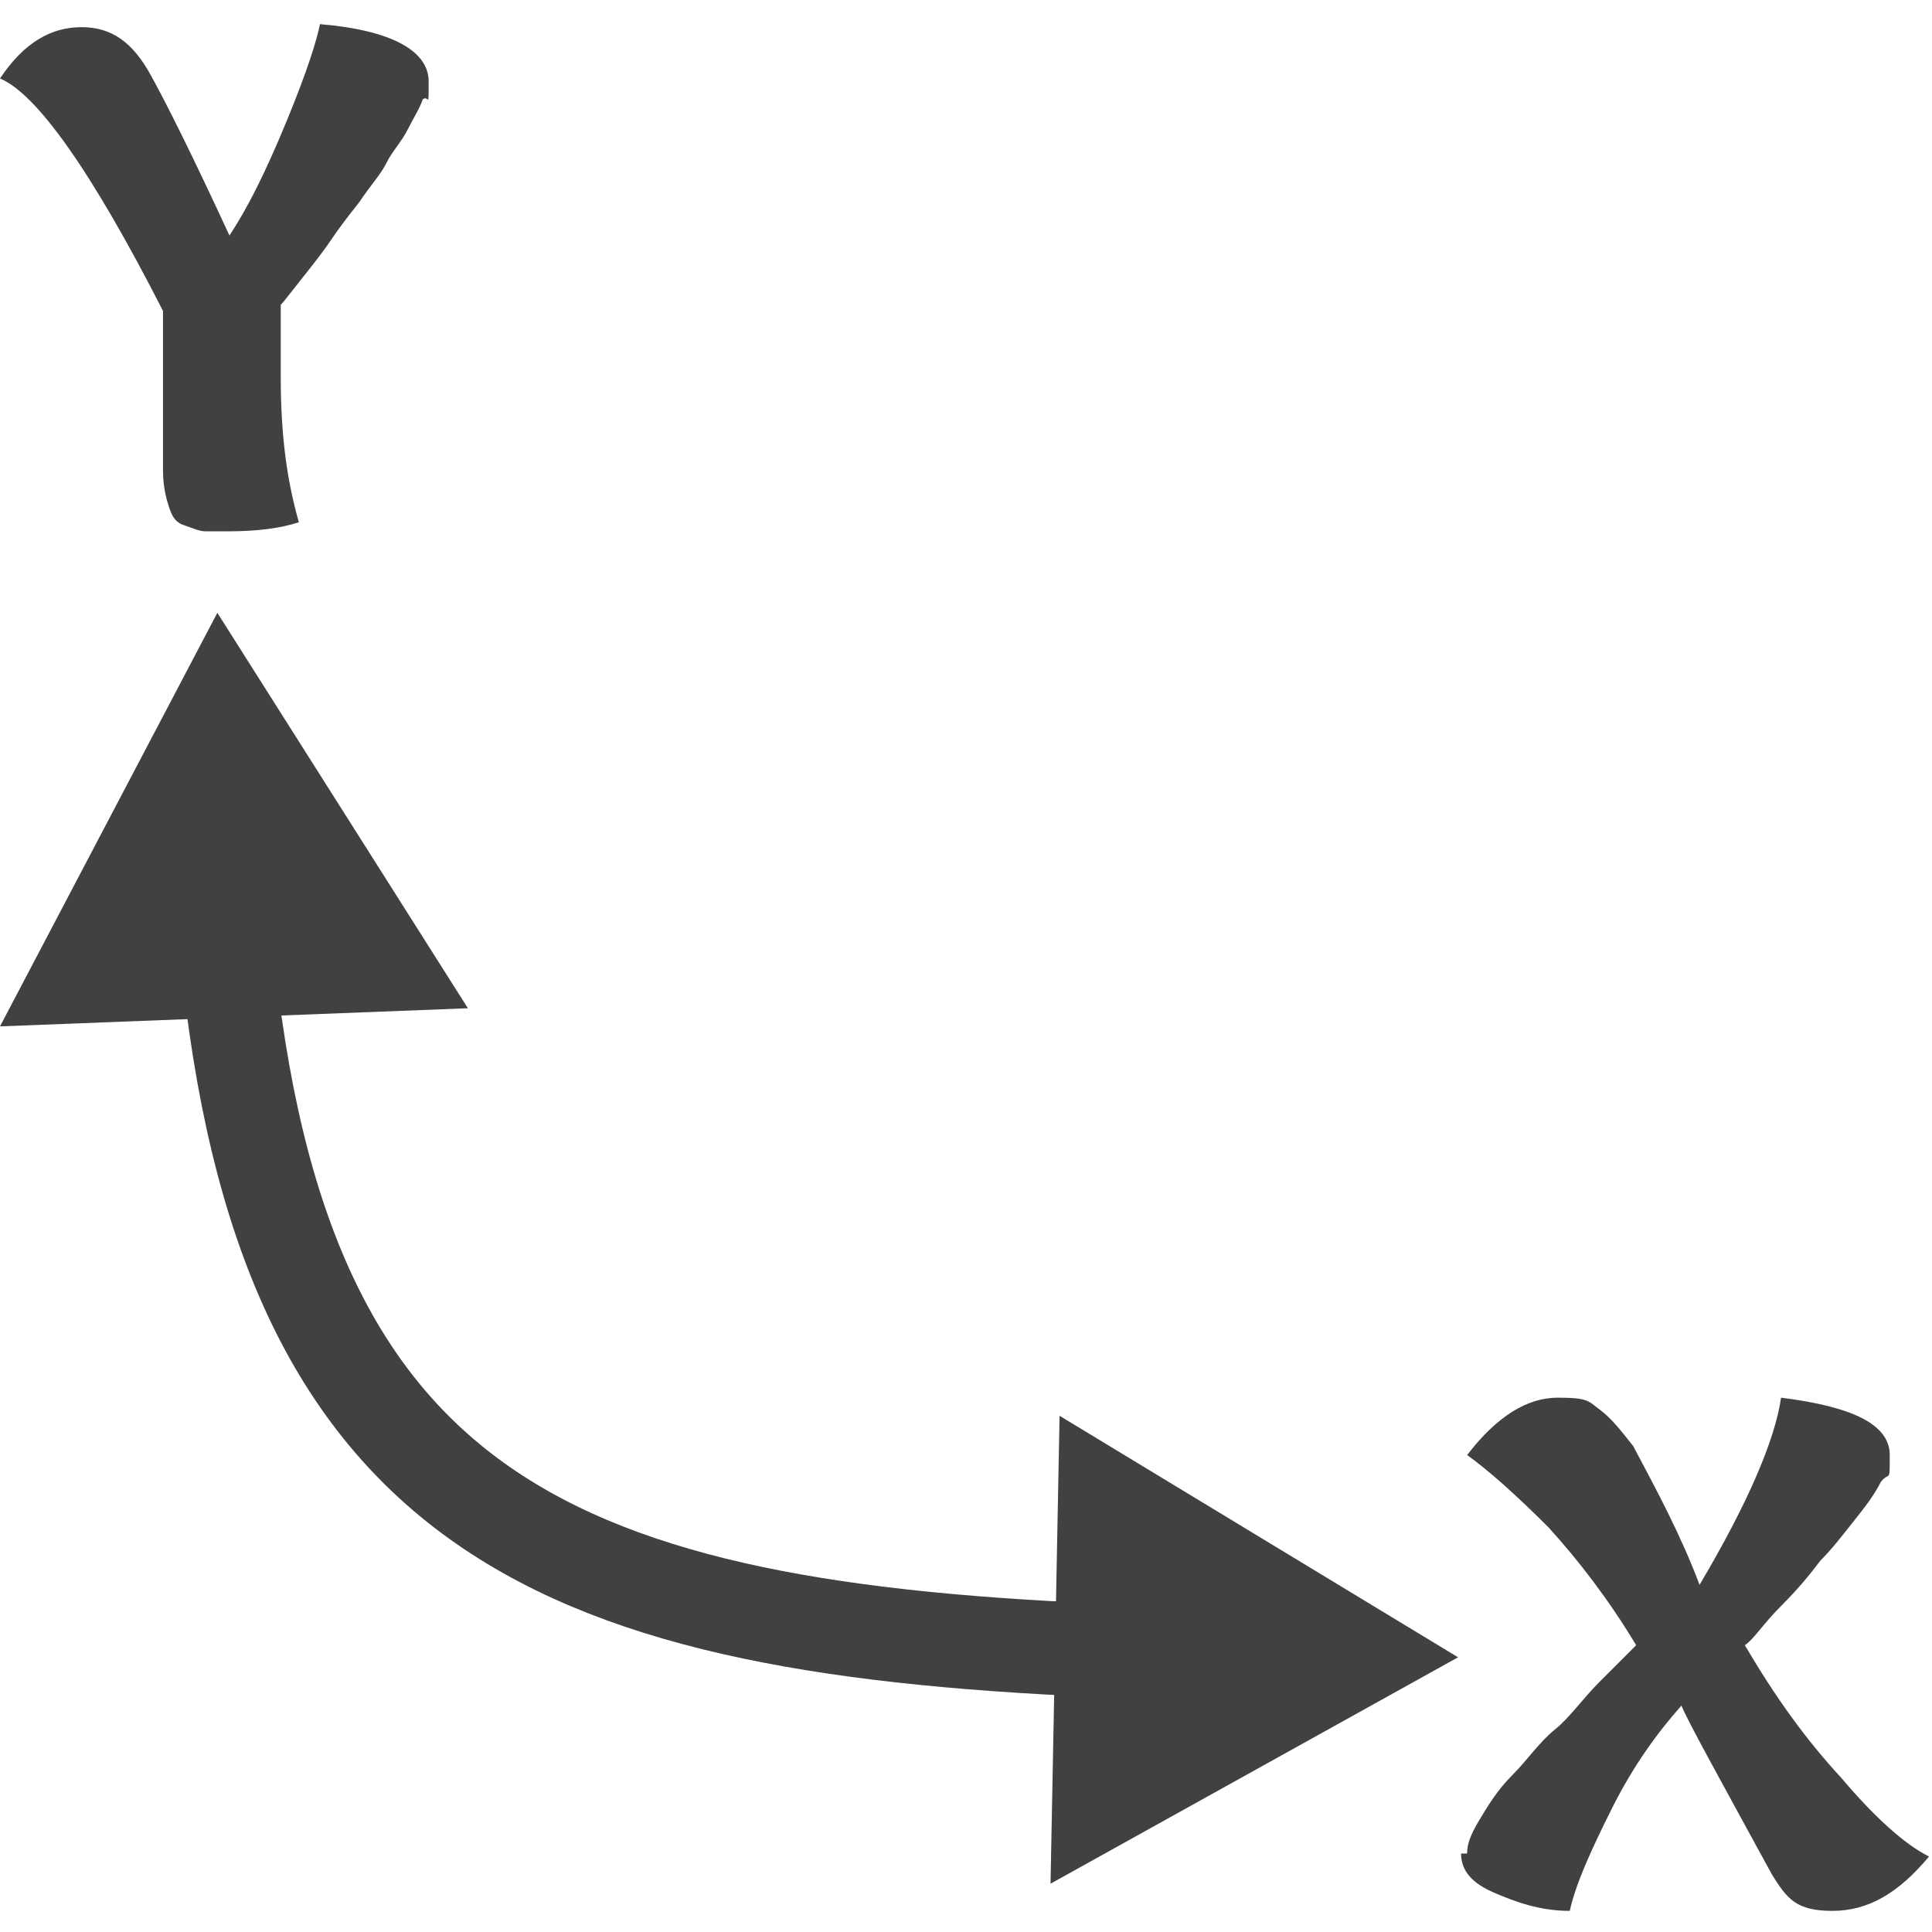 <?xml version="1.0" encoding="UTF-8"?>
<svg id="Layer_1" data-name="Layer 1" xmlns="http://www.w3.org/2000/svg" version="1.1" viewBox="0 0 64 64">
  <defs>
    <style>
      .cls-1 {
        fill: none;
        stroke: #414042;
        stroke-linejoin: round;
        stroke-width: 3.1px;
      }

      .cls-2 {
        fill: #414042;
        stroke-width: 0px;
      }
    </style>
  </defs>
  <g>
    <path class="cls-1" d="M7.5,31.4c1.8,18.9,11,22.6,29.7,23.3"/>
    <polygon class="cls-2" points="0 34 7.2 20.3 15.5 33.4 0 34"/>
    <polygon class="cls-2" points="34.8 62.4 48.3 54.9 35.1 46.9 34.8 62.4"/>
  </g>
  <path class="cls-2" d="M7.6,7.8c.6-.9,1.2-2.1,1.9-3.8s1-2.7,1.1-3.2c2.4.2,3.6.9,3.6,1.9s0,.4-.2.6c-.1.3-.3.6-.5,1-.2.4-.5.7-.7,1.1s-.5.7-.9,1.3c-.4.5-.7.9-.9,1.2-.2.3-.5.7-.9,1.2s-.7.9-.8,1v2.4c0,1.9.2,3.4.6,4.8-.6.2-1.4.3-2.3.3s-.6,0-.8,0-.4-.1-.7-.2-.4-.3-.5-.6c-.1-.3-.2-.7-.2-1.2s0-.9,0-1.8c0-.9,0-1.5,0-1.9v-1.6C3,5.6,1.2,3.1,0,2.6.8,1.4,1.7.9,2.7.9s1.7.5,2.3,1.6c.5.9,1.4,2.7,2.6,5.3Z"/>
  <path class="cls-2" d="M48.6,61.4c0-.3.1-.6.4-1.1s.6-1,1.1-1.5.9-1.1,1.4-1.5.9-1,1.5-1.6,1-1,1.2-1.2c-.9-1.5-1.9-2.8-2.9-3.9-1.1-1.1-2-1.9-2.7-2.4,1-1.3,2-1.9,3-1.9s1,.1,1.4.4.7.7,1.1,1.2c.8,1.5,1.6,3,2.2,4.6,1.6-2.7,2.5-4.8,2.7-6.2,2.4.3,3.6.9,3.6,1.9s0,.5-.3.9c-.2.4-.5.8-.9,1.3-.4.5-.7.9-1.1,1.3-.3.4-.7.9-1.3,1.5-.6.6-.9,1.1-1.2,1.3,1,1.7,2,3.1,3.2,4.4,1.1,1.3,2.1,2.2,2.9,2.6-1,1.2-2,1.8-3.2,1.8s-1.5-.4-2-1.2c-1.8-3.3-2.8-5.1-3-5.6-.8.9-1.6,2-2.3,3.4s-1.2,2.5-1.4,3.4c-1,0-1.8-.3-2.5-.6-.7-.3-1.1-.7-1.1-1.3Z"/>
</svg>